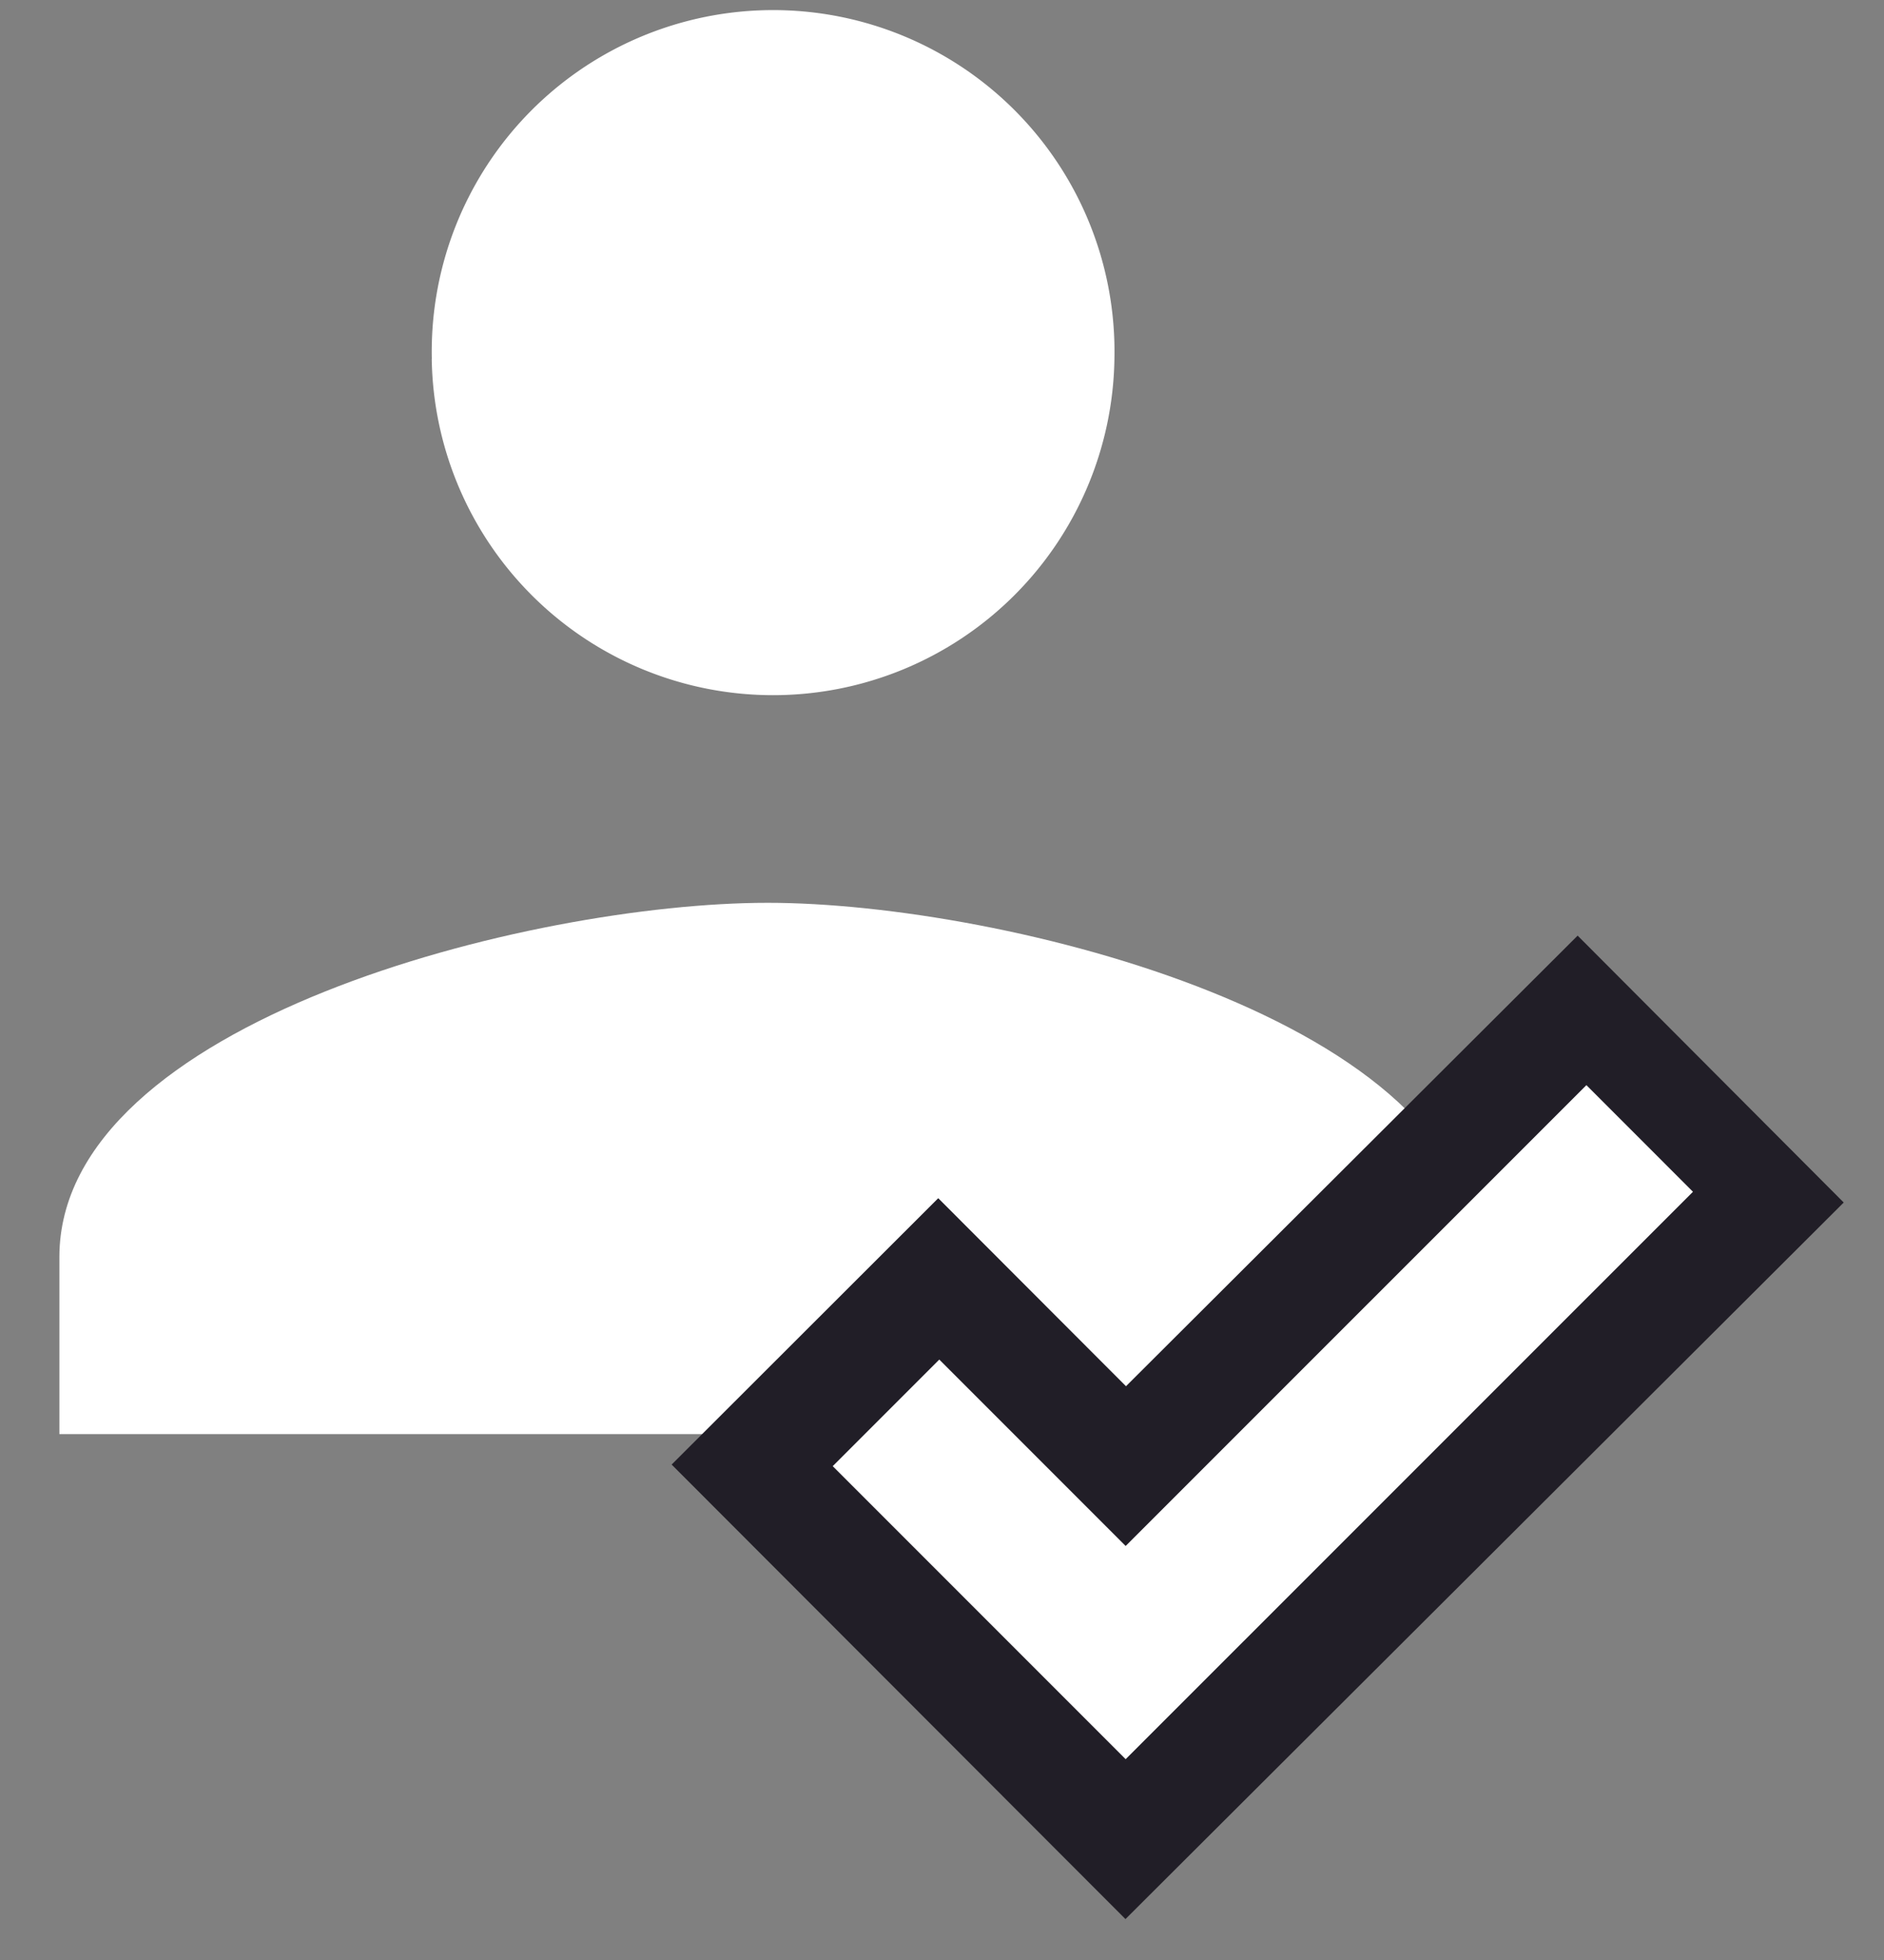 <svg xmlns="http://www.w3.org/2000/svg" width="25" height="26" viewBox="0 0 25 26"><rect x="0" y="0" width="25" height="26" fill="#808080" stroke="none"/><g><g><g><path fill="#fff" d="M5.73 4.759a4.53 4.53 0 1 1 9.058 0 4.53 4.53 0 0 1-9.059 0z"/></g><g><path fill="#fff" d="M10.186 11.976c-3.137 0-9.398 1.574-9.398 4.699v2.349h18.795v-2.35c0-3.124-6.261-4.698-9.397-4.698z"/></g><g><g><path fill="none" stroke="#211e27" stroke-linecap="square" stroke-miterlimit="50" stroke-width="5" d="M12.448 19.43v0l2.49 2.493v0l5.992-5.976v0"/></g><g><path fill="none" stroke="#fff" stroke-miterlimit="50" stroke-width="2" d="M11.757 18.742v0l3.18 3.18v0l6.821-6.82v0"/></g></g></g></g></svg>